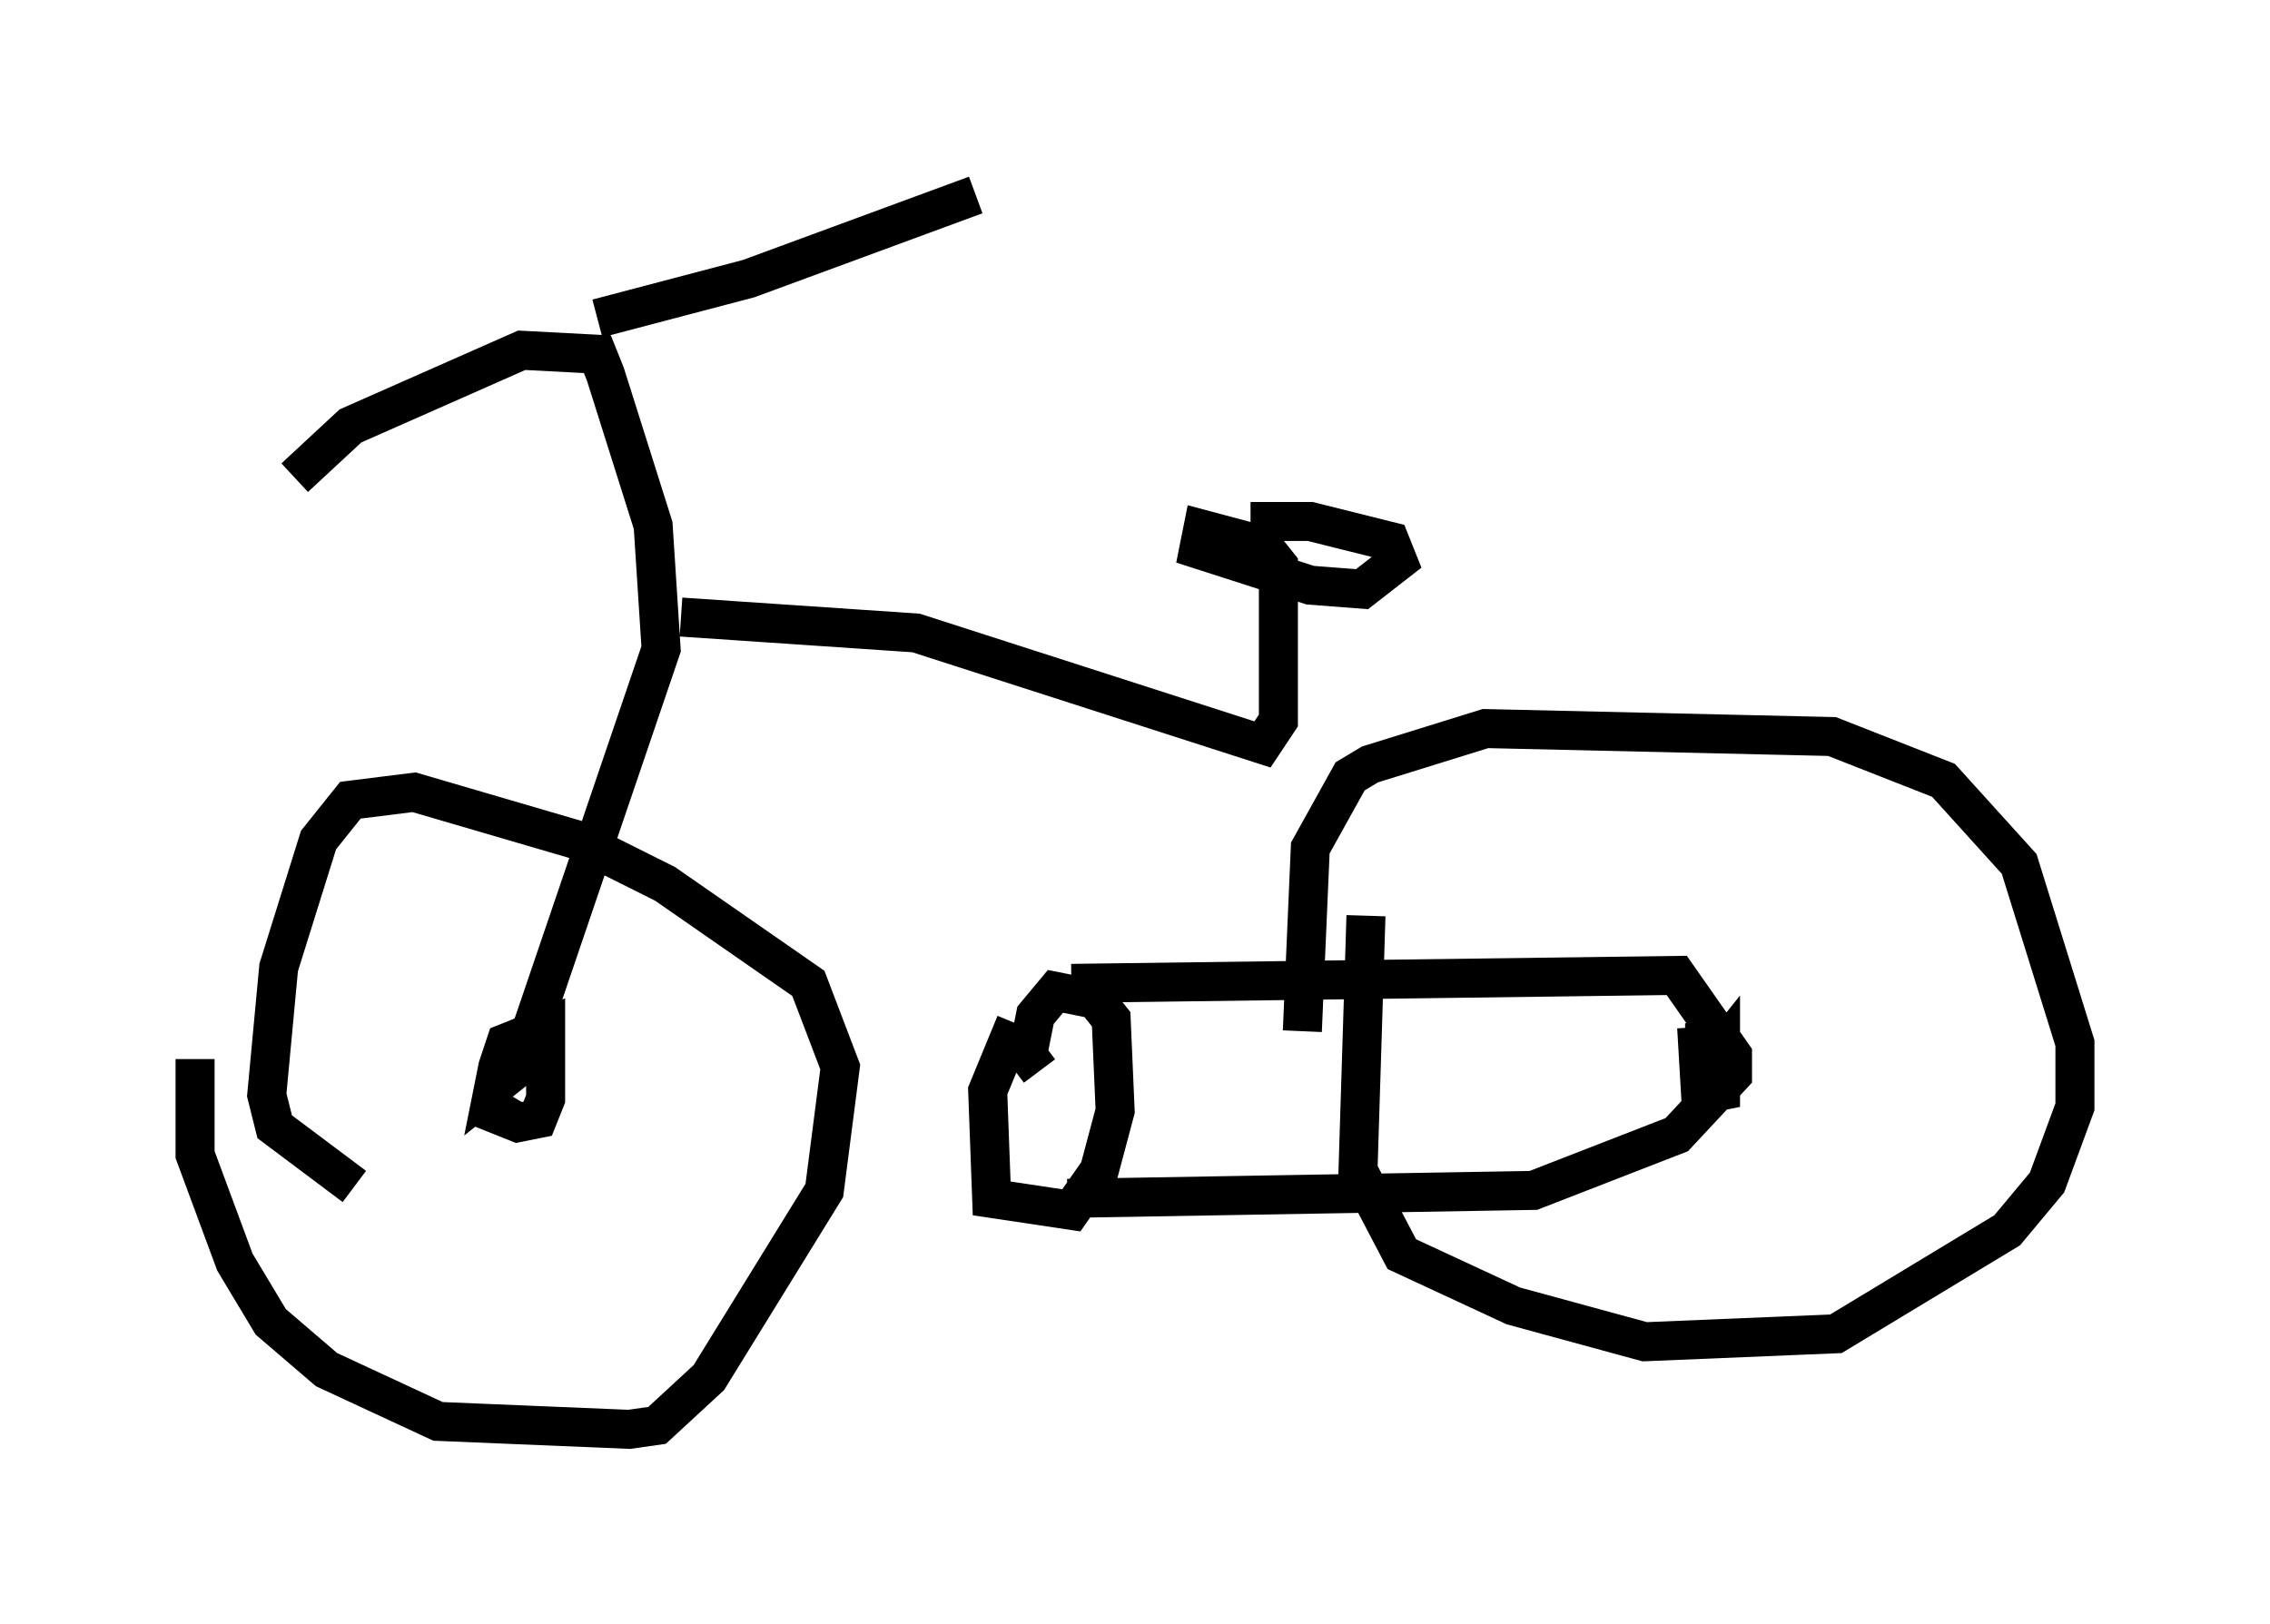 <?xml version="1.0" encoding="utf-8" ?>
<svg baseProfile="full" height="41.646" version="1.1" width="58.184" xmlns="http://www.w3.org/2000/svg" xmlns:ev="http://www.w3.org/2001/xml-events" xmlns:xlink="http://www.w3.org/1999/xlink"><defs /><rect fill="white" height="41.646" width="58.184" x="0" y="0" /><path d="M5.51, 25.315 m-0.51, 1.838 l0.0, 2.45 1.021, 2.756 l0.919, 1.531 1.429, 1.225 l2.858, 1.327 4.9, 0.204 l0.715, -0.102 1.327, -1.225 l2.96, -4.798 0.408, -3.165 l-0.817, -2.144 -3.675, -2.552 l-2.246, -1.123 -4.185, -1.225 l-1.633, 0.204 -0.817, 1.021 l-1.021, 3.267 -0.306, 3.267 l0.204, 0.817 2.042, 1.531 m25.929, -6.942 l-0.204, 6.533 1.123, 2.144 l2.858, 1.327 3.369, 0.919 l4.9, -0.204 4.39, -2.654 l1.021, -1.225 0.715, -1.94 l0.0, -1.633 -1.429, -4.594 l-1.94, -2.144 -2.858, -1.123 l-8.881, -0.204 -2.96, 0.919 l-0.51, 0.306 -1.021, 1.838 l-0.204, 4.696 m-7.35, -0.204 l-0.715, 1.735 0.102, 2.756 l2.042, 0.306 0.715, -1.021 l0.408, -1.531 -0.102, -2.348 l-0.408, -0.51 -1.021, -0.204 l-0.51, 0.613 -0.204, 1.021 l0.306, 0.408 m16.844, -1.123 l0.102, 1.735 0.51, -0.102 l0.0, -1.021 -0.408, 0.51 l0.0, -1.225 m-16.231, -1.021 l15.517, -0.204 1.429, 2.042 l0.0, 0.51 -1.429, 1.531 l-3.675, 1.429 -11.944, 0.204 m-14.292, -2.654 l-0.306, 0.51 0.51, 0.204 l0.51, -0.102 0.204, -0.51 l0.0, -1.838 -1.021, 0.408 l-0.204, 0.613 -0.102, 0.51 l0.51, -0.408 0.51, -1.225 l3.267, -9.596 -0.204, -3.165 l-1.225, -3.879 -0.204, -0.51 l-1.94, -0.102 -4.39, 1.94 l-1.429, 1.327 m7.758, -4.083 l3.879, -1.021 5.819, -2.144 m-7.554, 10.821 l6.023, 0.408 8.881, 2.858 l0.408, -0.613 0.0, -3.981 l-0.408, -0.51 -1.531, -0.408 l-0.102, 0.51 2.858, 0.919 l1.327, 0.102 0.919, -0.715 l-0.204, -0.51 -2.042, -0.51 l-1.531, 0.0 " fill="none" stroke="black" stroke-width="1" /></svg>